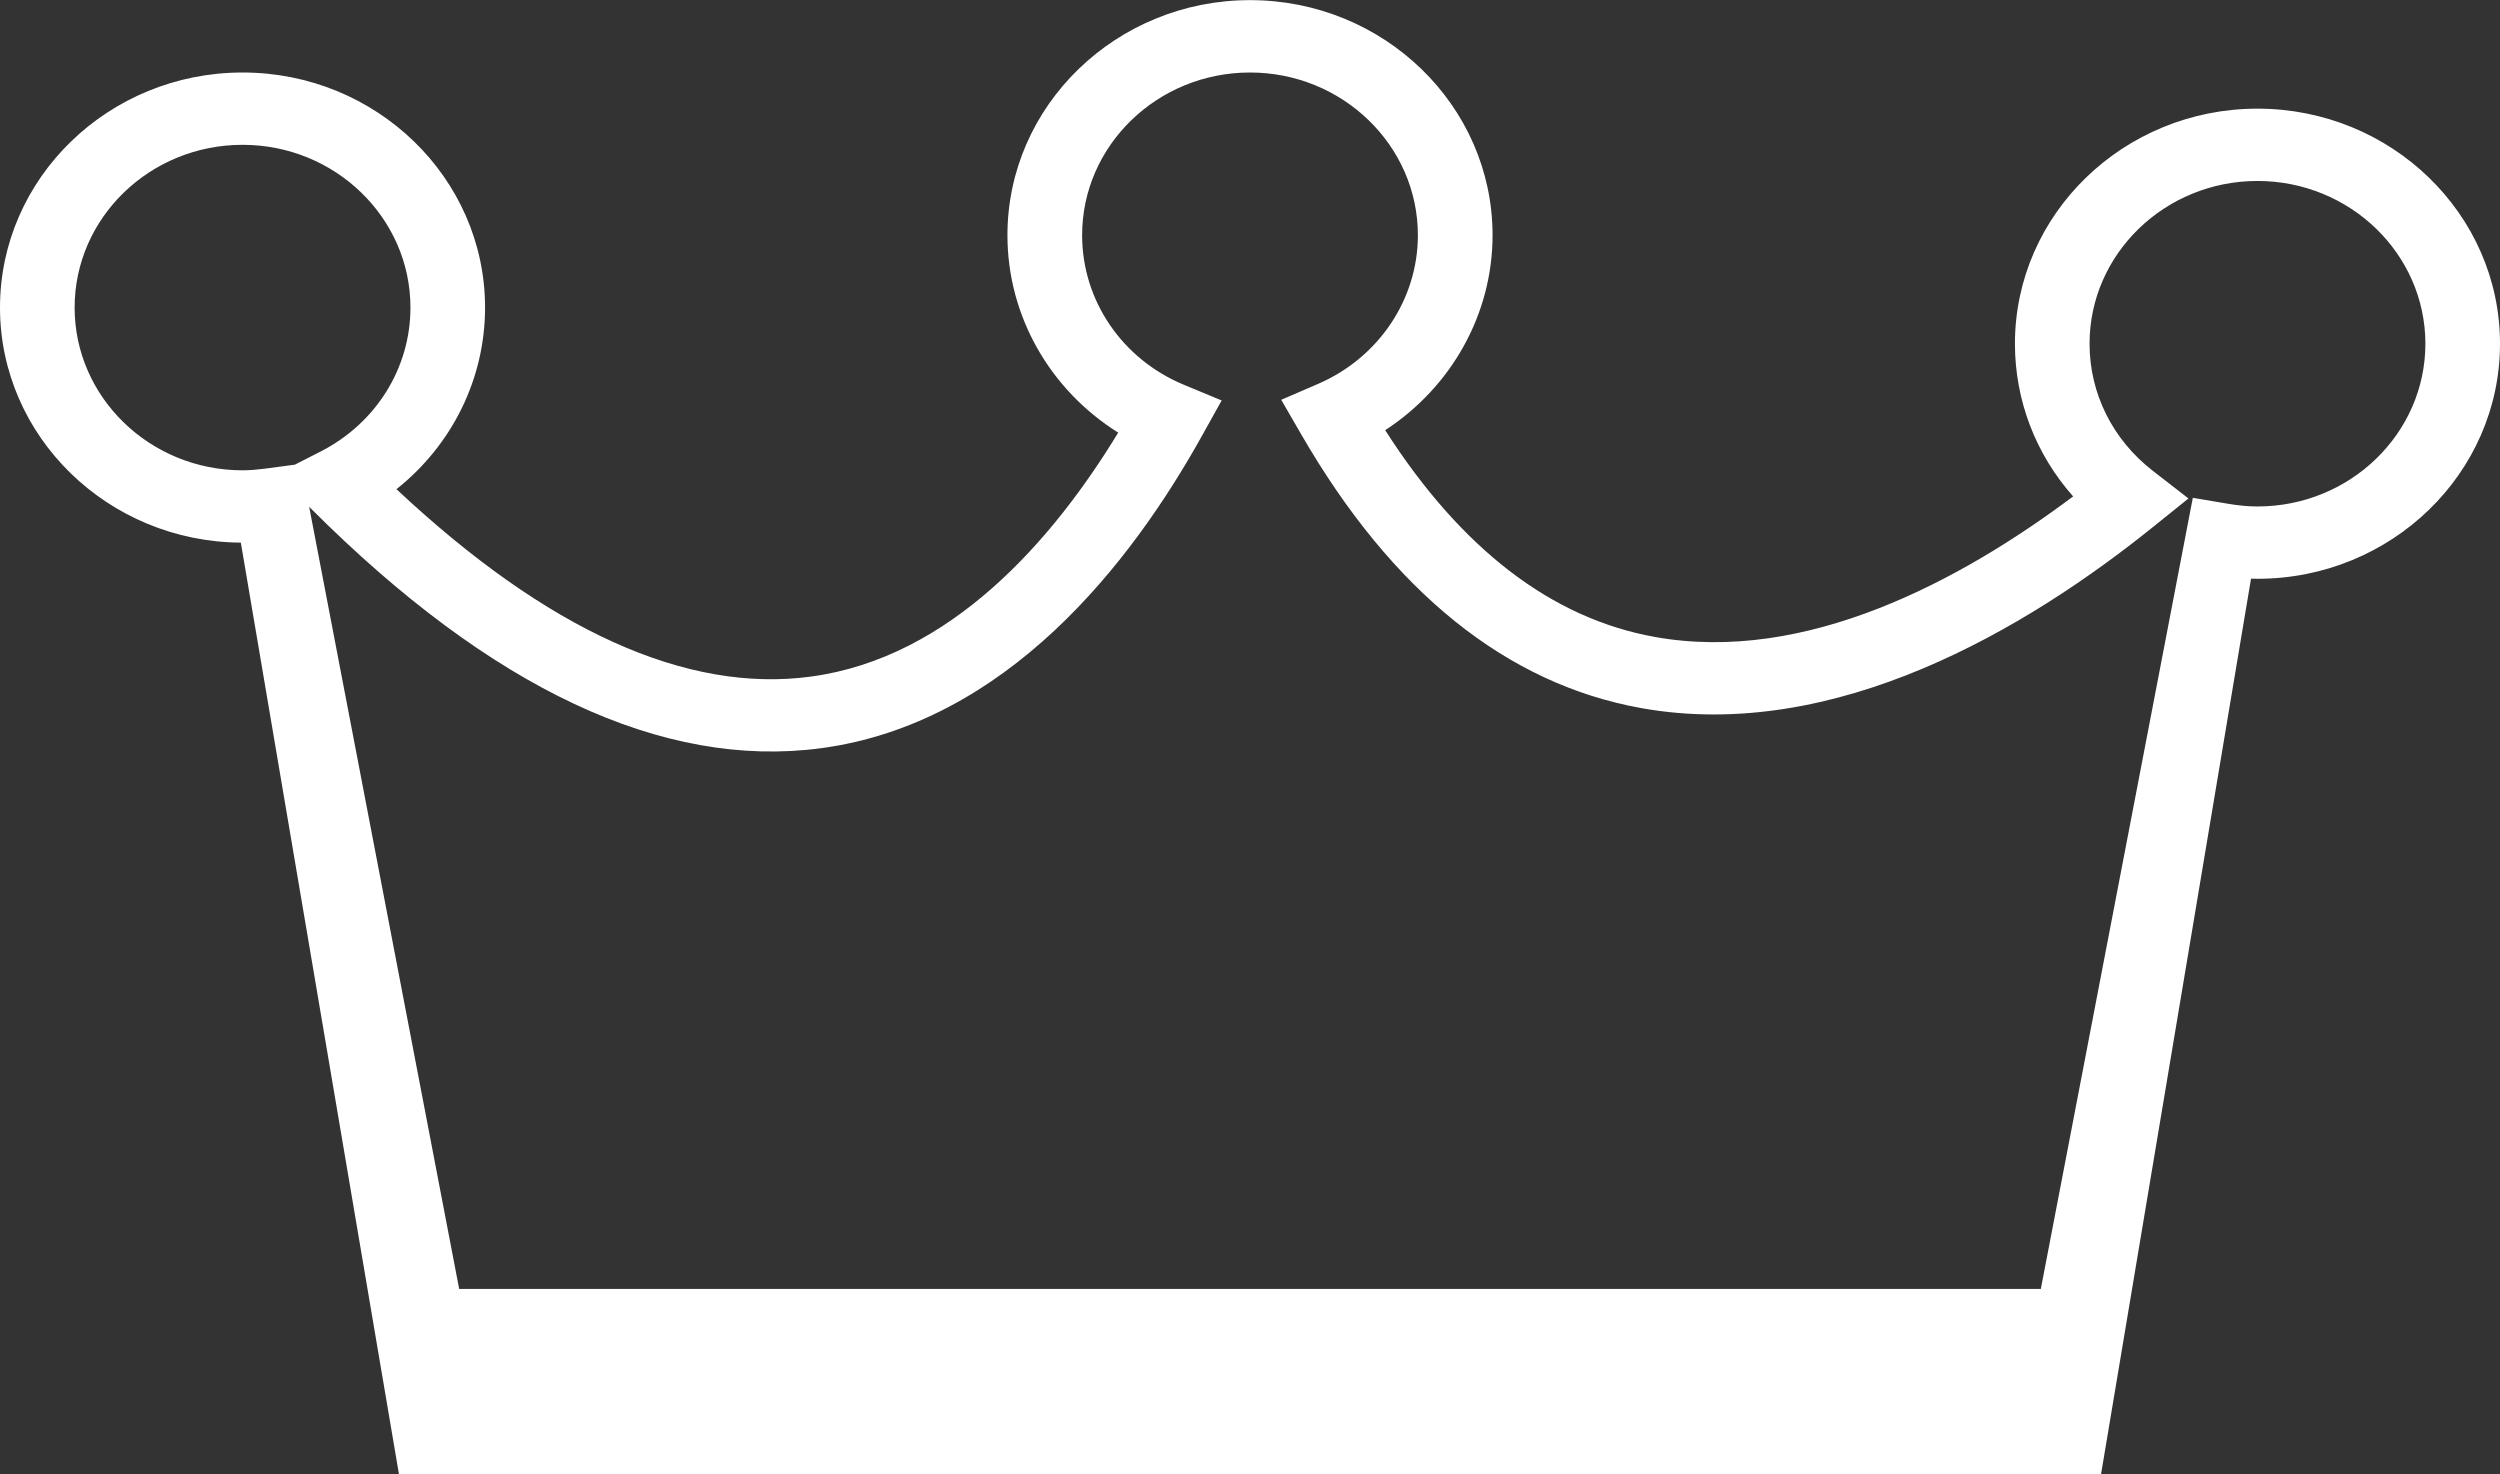 <svg 
 xmlns="http://www.w3.org/2000/svg"
 xmlns:xlink="http://www.w3.org/1999/xlink"
 width="39px" height="23px">
<rect width="100%" height="100%" fill="#333333" stroke="none"/>
<path fill-rule="evenodd"  fill="rgb(255, 255, 255)"
 d="M35.216,1.695 C33.130,1.695 31.433,3.340 31.433,5.362 C31.433,6.247 31.757,7.085 32.341,7.744 C30.582,9.062 28.165,10.361 25.814,9.936 C24.207,9.648 22.794,8.563 21.609,6.711 C22.643,6.037 23.284,4.900 23.284,3.669 C23.284,1.647 21.586,0.002 19.500,0.002 C17.414,0.002 15.716,1.647 15.716,3.669 C15.716,4.929 16.378,6.080 17.444,6.749 C16.428,8.420 14.835,10.261 12.648,10.555 C10.707,10.817 8.533,9.833 6.185,7.631 C7.052,6.942 7.567,5.910 7.567,4.798 C7.567,2.776 5.870,1.131 3.784,1.131 C1.697,1.131 -0.000,2.776 -0.000,4.798 C-0.000,6.811 1.683,8.451 3.757,8.465 L6.225,23.005 L32.775,23.005 L35.116,9.027 C35.150,9.029 35.183,9.029 35.216,9.029 C37.303,9.029 39.000,7.384 39.000,5.362 C39.000,3.340 37.303,1.695 35.216,1.695 ZM4.141,7.310 C4.024,7.325 3.905,7.337 3.784,7.337 C2.339,7.337 1.164,6.198 1.164,4.798 C1.164,3.398 2.339,2.259 3.784,2.259 C5.228,2.259 6.403,3.398 6.403,4.798 C6.403,5.742 5.866,6.603 5.001,7.044 L4.599,7.249 L4.141,7.310 ZM35.216,7.901 C35.074,7.901 34.924,7.887 34.759,7.859 L34.208,7.766 L31.837,20.107 L7.163,20.107 L4.823,7.906 L4.854,7.937 C7.665,10.747 10.342,12.002 12.808,11.672 C15.696,11.284 17.637,8.804 18.755,6.791 L19.058,6.247 L18.472,6.004 C17.505,5.604 16.881,4.688 16.881,3.669 C16.881,2.270 18.056,1.131 19.500,1.131 C20.944,1.131 22.119,2.270 22.119,3.669 C22.119,4.667 21.511,5.576 20.568,5.986 L19.987,6.237 L20.299,6.776 C21.718,9.232 23.503,10.669 25.602,11.046 C28.625,11.589 31.617,9.808 33.591,8.218 L34.140,7.776 L33.583,7.344 C32.956,6.858 32.597,6.136 32.597,5.362 C32.597,3.962 33.772,2.823 35.216,2.823 C36.661,2.823 37.836,3.962 37.836,5.362 C37.836,6.762 36.661,7.901 35.216,7.901 Z"/>
</svg>